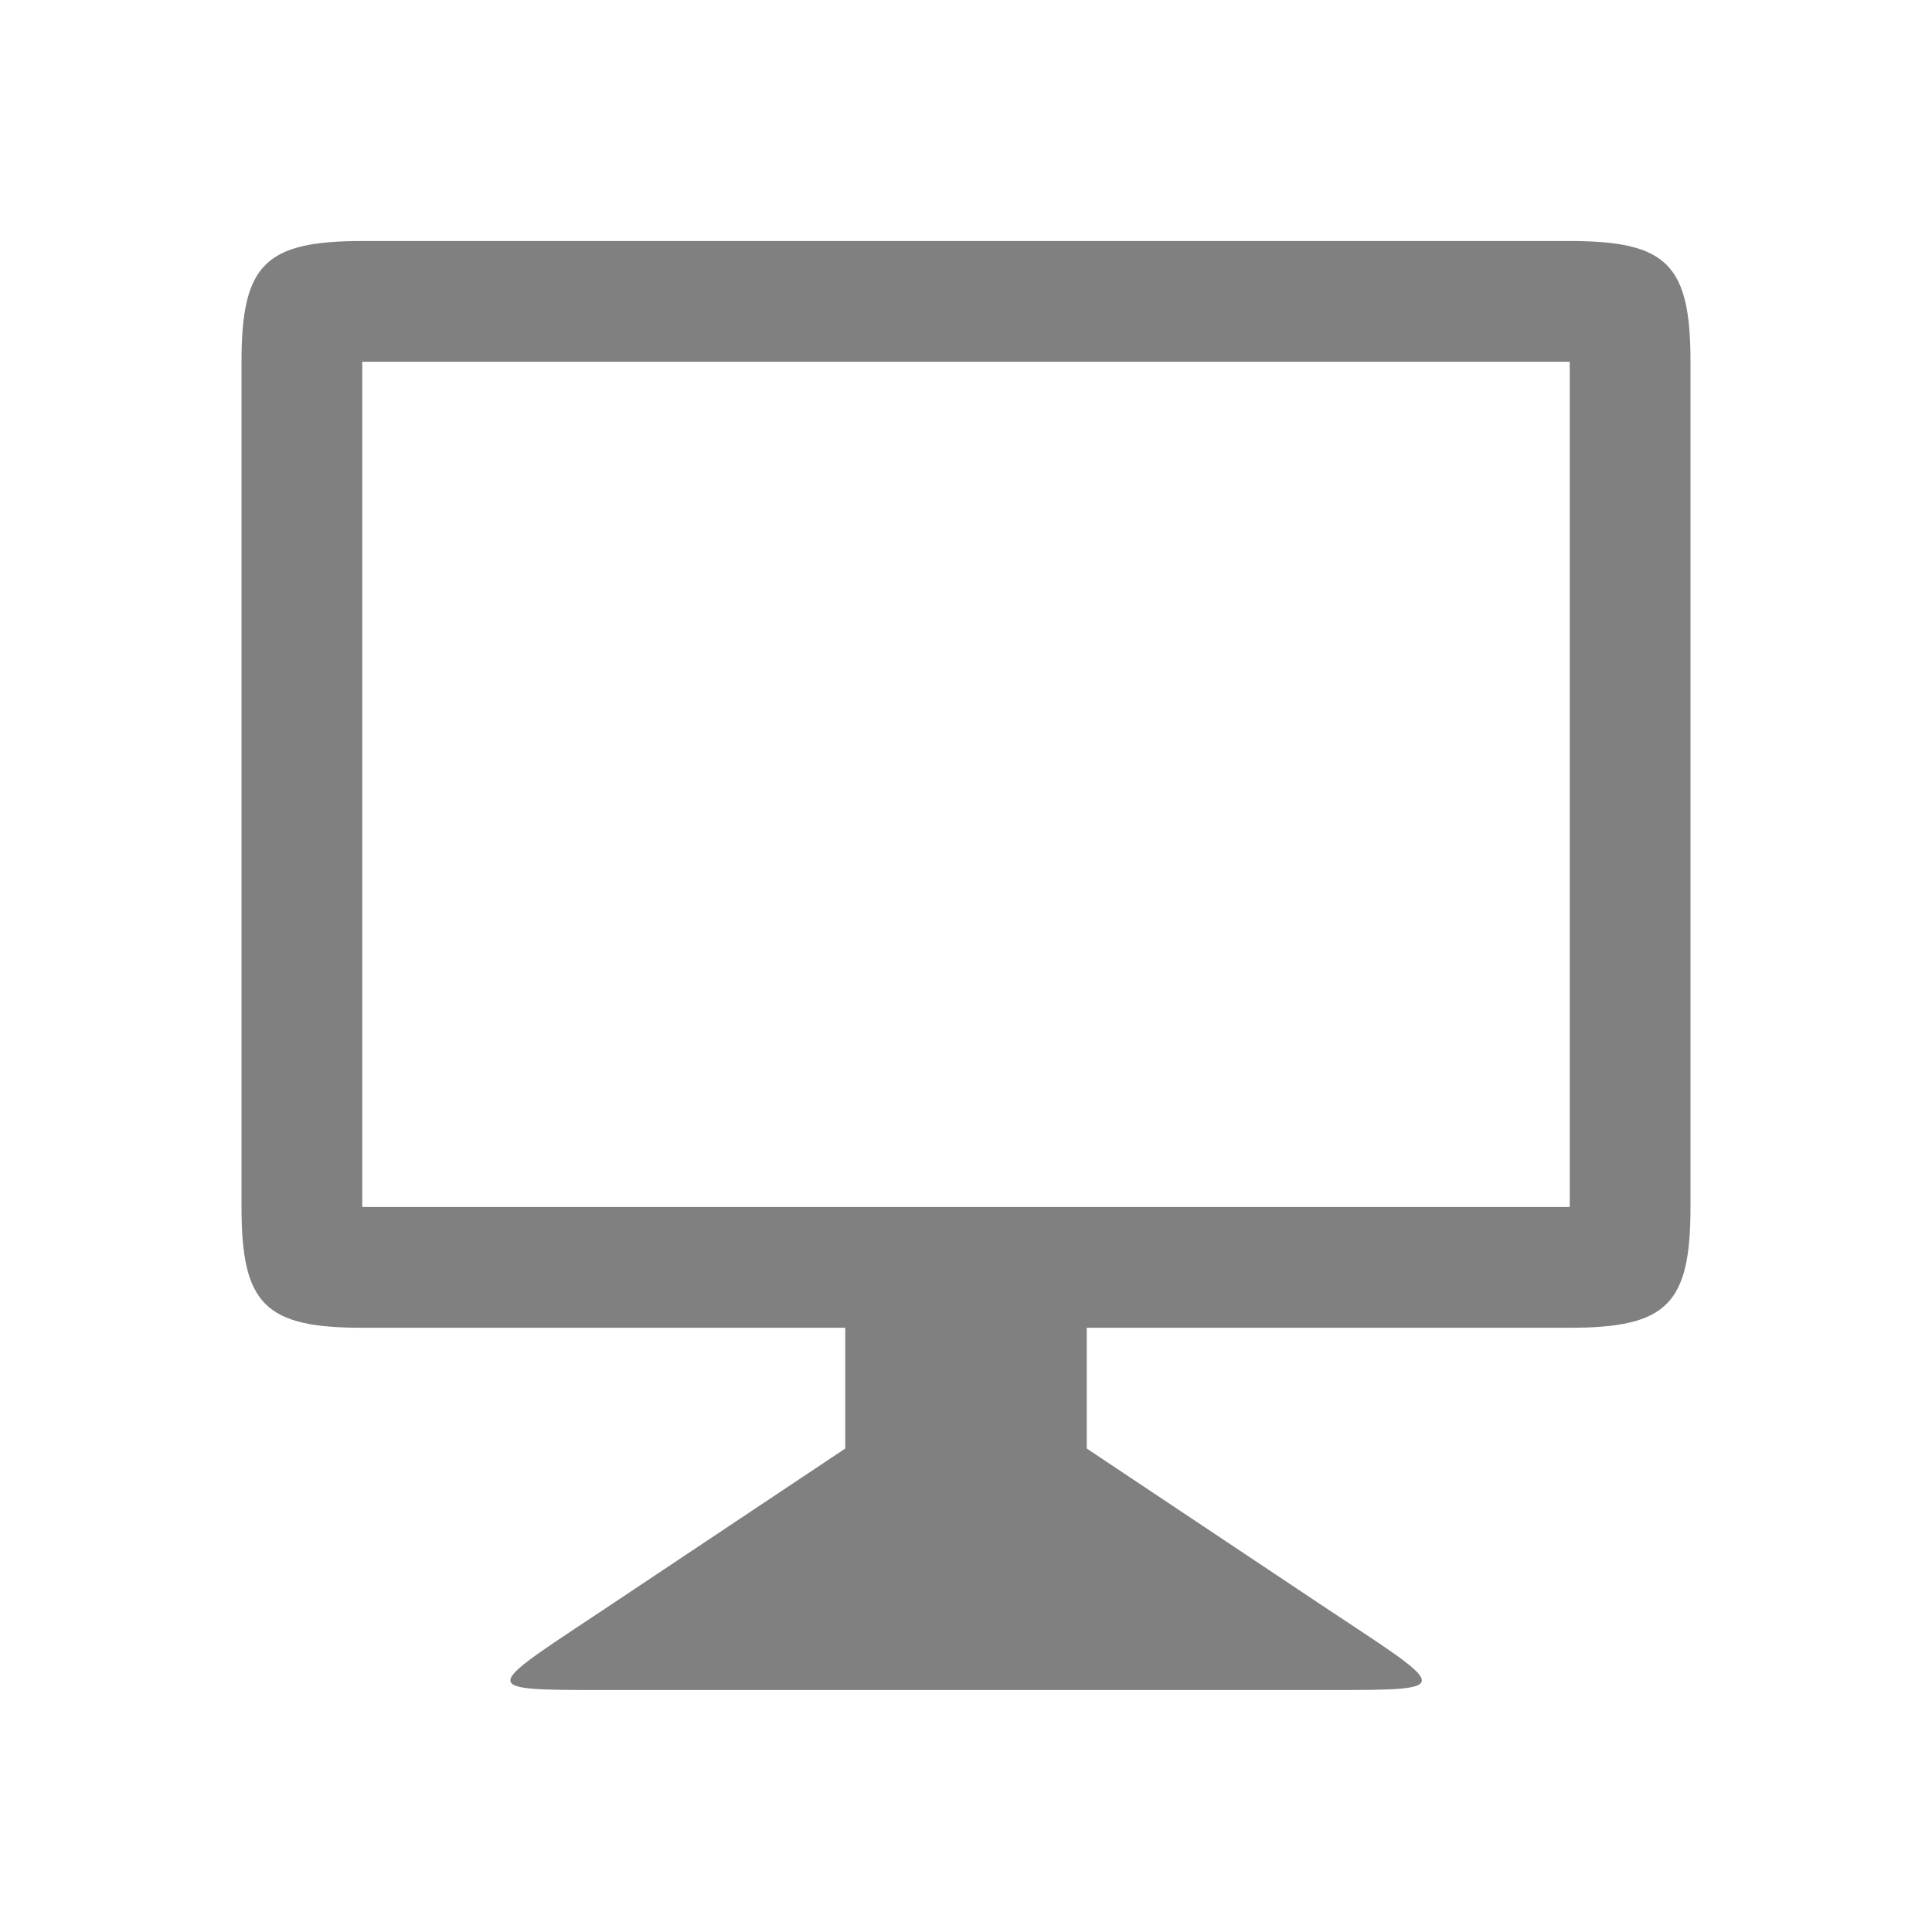 <svg xmlns="http://www.w3.org/2000/svg" version="1.1" viewBox="0 0 16 16">
 <path style="fill:#808080" d="M 7,11.996 5.091,13.269 C 4.001,13.996 3.91,13.996 5.001,13.996 H 11.001 C 12.092,13.996 12.001,13.996 10.909,13.269 L 9,11.996 V 10.496 H 7 Z"/>
 <path style="fill:#808080" d="M 3,1.996 C 2.194,1.996 2,2.191 2,2.996 V 9.996 C 2,10.802 2.194,10.996 3,10.996 H 13 C 13.806,10.996 14,10.801 14,9.996 V 2.996 C 14,2.19 13.806,1.996 13,1.996 Z M 3,2.996 H 13 V 9.996 H 3 Z"/>
</svg>
